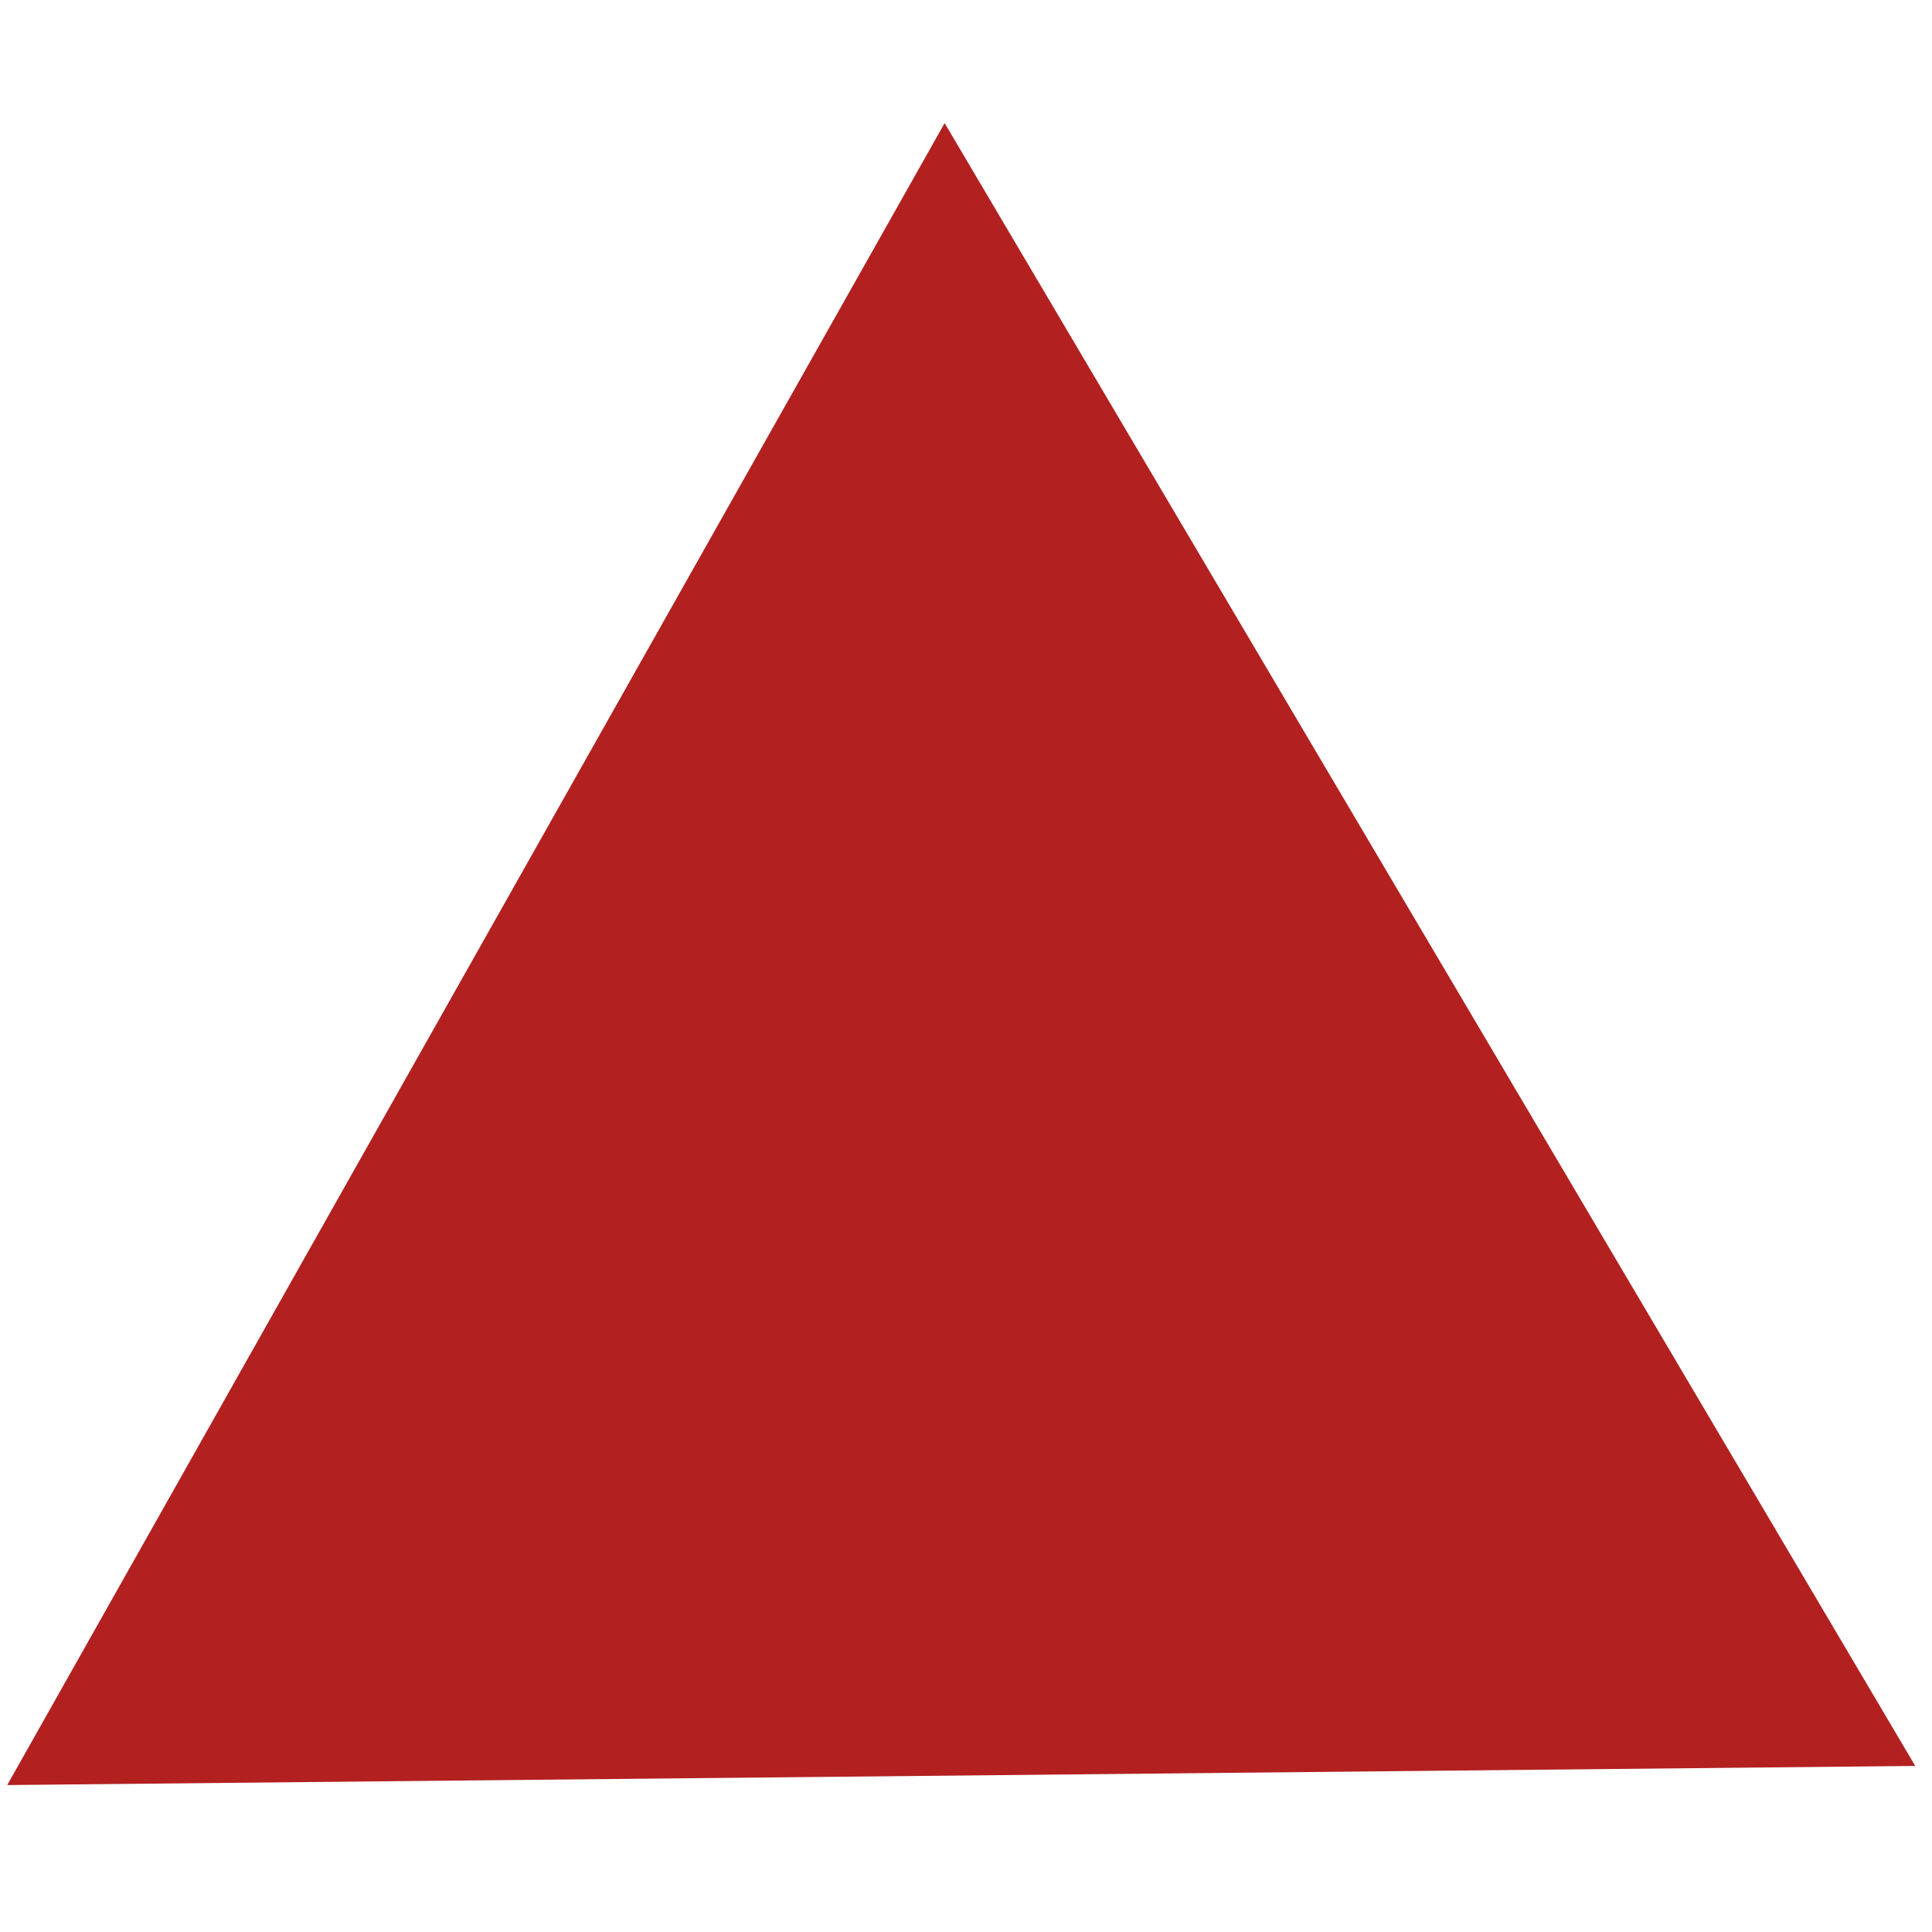 <?xml version="1.0" encoding="UTF-8" standalone="no"?>
<!-- Created with Inkscape (http://www.inkscape.org/) -->

<svg
   width="48"
   height="48"
   viewBox="0 0 48 48"
   version="1.1"
   id="svg5"
   inkscape:version="1.1.1 (3bf5ae0d25, 2021-09-20)"
   sodipodi:docname="red-triangle.svg"
   xmlns:inkscape="http://www.inkscape.org/namespaces/inkscape"
   xmlns:sodipodi="http://sodipodi.sourceforge.net/DTD/sodipodi-0.dtd"
   xmlns="http://www.w3.org/2000/svg"
   xmlns:svg="http://www.w3.org/2000/svg">
  <sodipodi:namedview
     id="namedview7"
     pagecolor="#ffffff"
     bordercolor="#666666"
     borderopacity="1.0"
     inkscape:pageshadow="2"
     inkscape:pageopacity="0.0"
     inkscape:pagecheckerboard="0"
     inkscape:document-units="px"
     showgrid="false"
     inkscape:zoom="14.916667"
     inkscape:cx="24"
     inkscape:cy="24"
     inkscape:window-width="1920"
     inkscape:window-height="1136"
     inkscape:window-x="1920"
     inkscape:window-y="0"
     inkscape:window-maximized="1"
     inkscape:current-layer="layer1" />
  <defs
     id="defs2" />
  <g
     inkscape:label="Vrstva 1"
     inkscape:groupmode="layer"
     id="layer1">
    <path
       sodipodi:type="star"
       style="color:#000000;overflow:visible;fill:#b32020;fill-opacity:1;stroke:#b32020;stroke-width:7.151;stroke-linecap:round;stroke-linejoin:miter;stroke-miterlimit:4;stroke-dasharray:none;stroke-dashoffset:0;stroke-opacity:1"
       id="path7618"
       inkscape:flatsided="true"
       sodipodi:sides="3"
       sodipodi:cx="23.744088"
       sodipodi:cy="30.427338"
       sodipodi:r1="20.219337"
       sodipodi:r2="2.5009575"
       sodipodi:arg1="0.51356096"
       sodipodi:arg2="1.5607585"
       inkscape:rounded="-1.04083e-17"
       inkscape:randomized="0"
       d="M 41.355,40.361 6.336,40.712 23.541,10.209 Z" />
  </g>
</svg>

